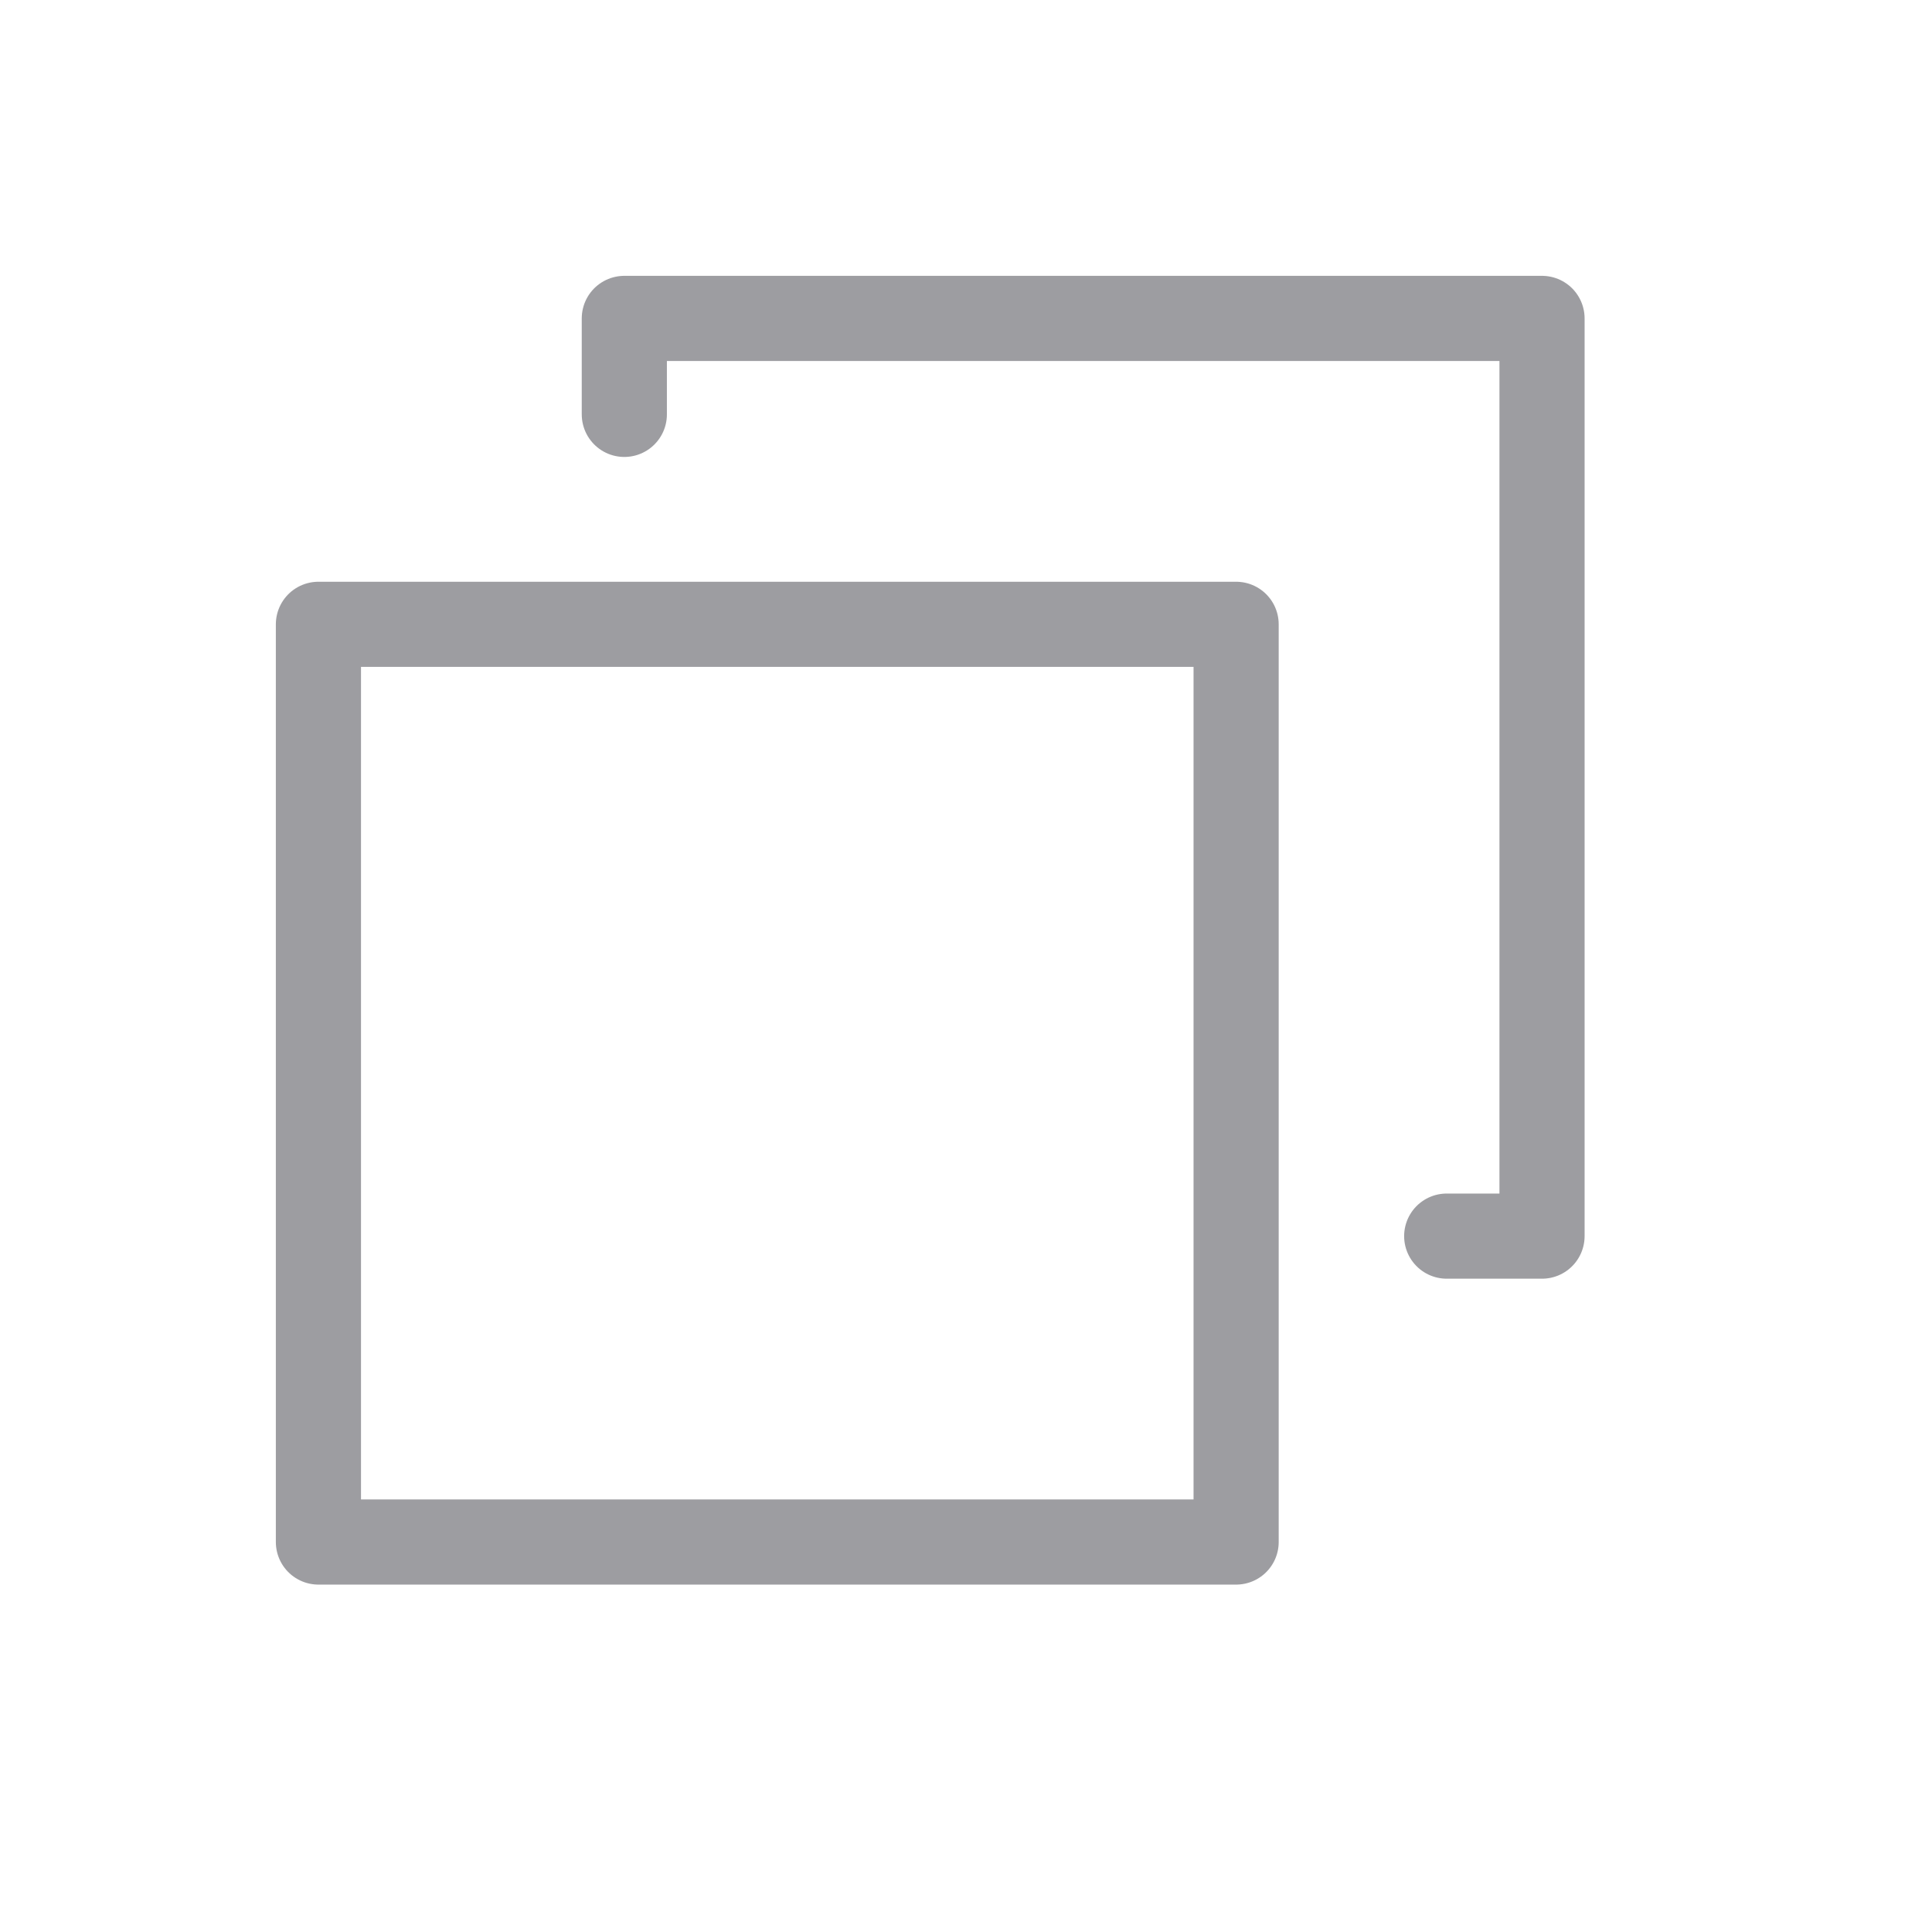 <svg width="27" height="27" viewBox="0 0 27 27" fill="none" xmlns="http://www.w3.org/2000/svg">
<g opacity="0.5">
<path d="M17.275 8.725H4.45V21.55H17.275V8.725Z" stroke="#3C3C43" stroke-width="1.19" stroke-linecap="round" stroke-linejoin="round"/>
<path d="M20.218 17.275H21.55V4.45H8.725V5.791" stroke="#3C3C43" stroke-width="1.19" stroke-linecap="round" stroke-linejoin="round"/>
</g>
</svg>
